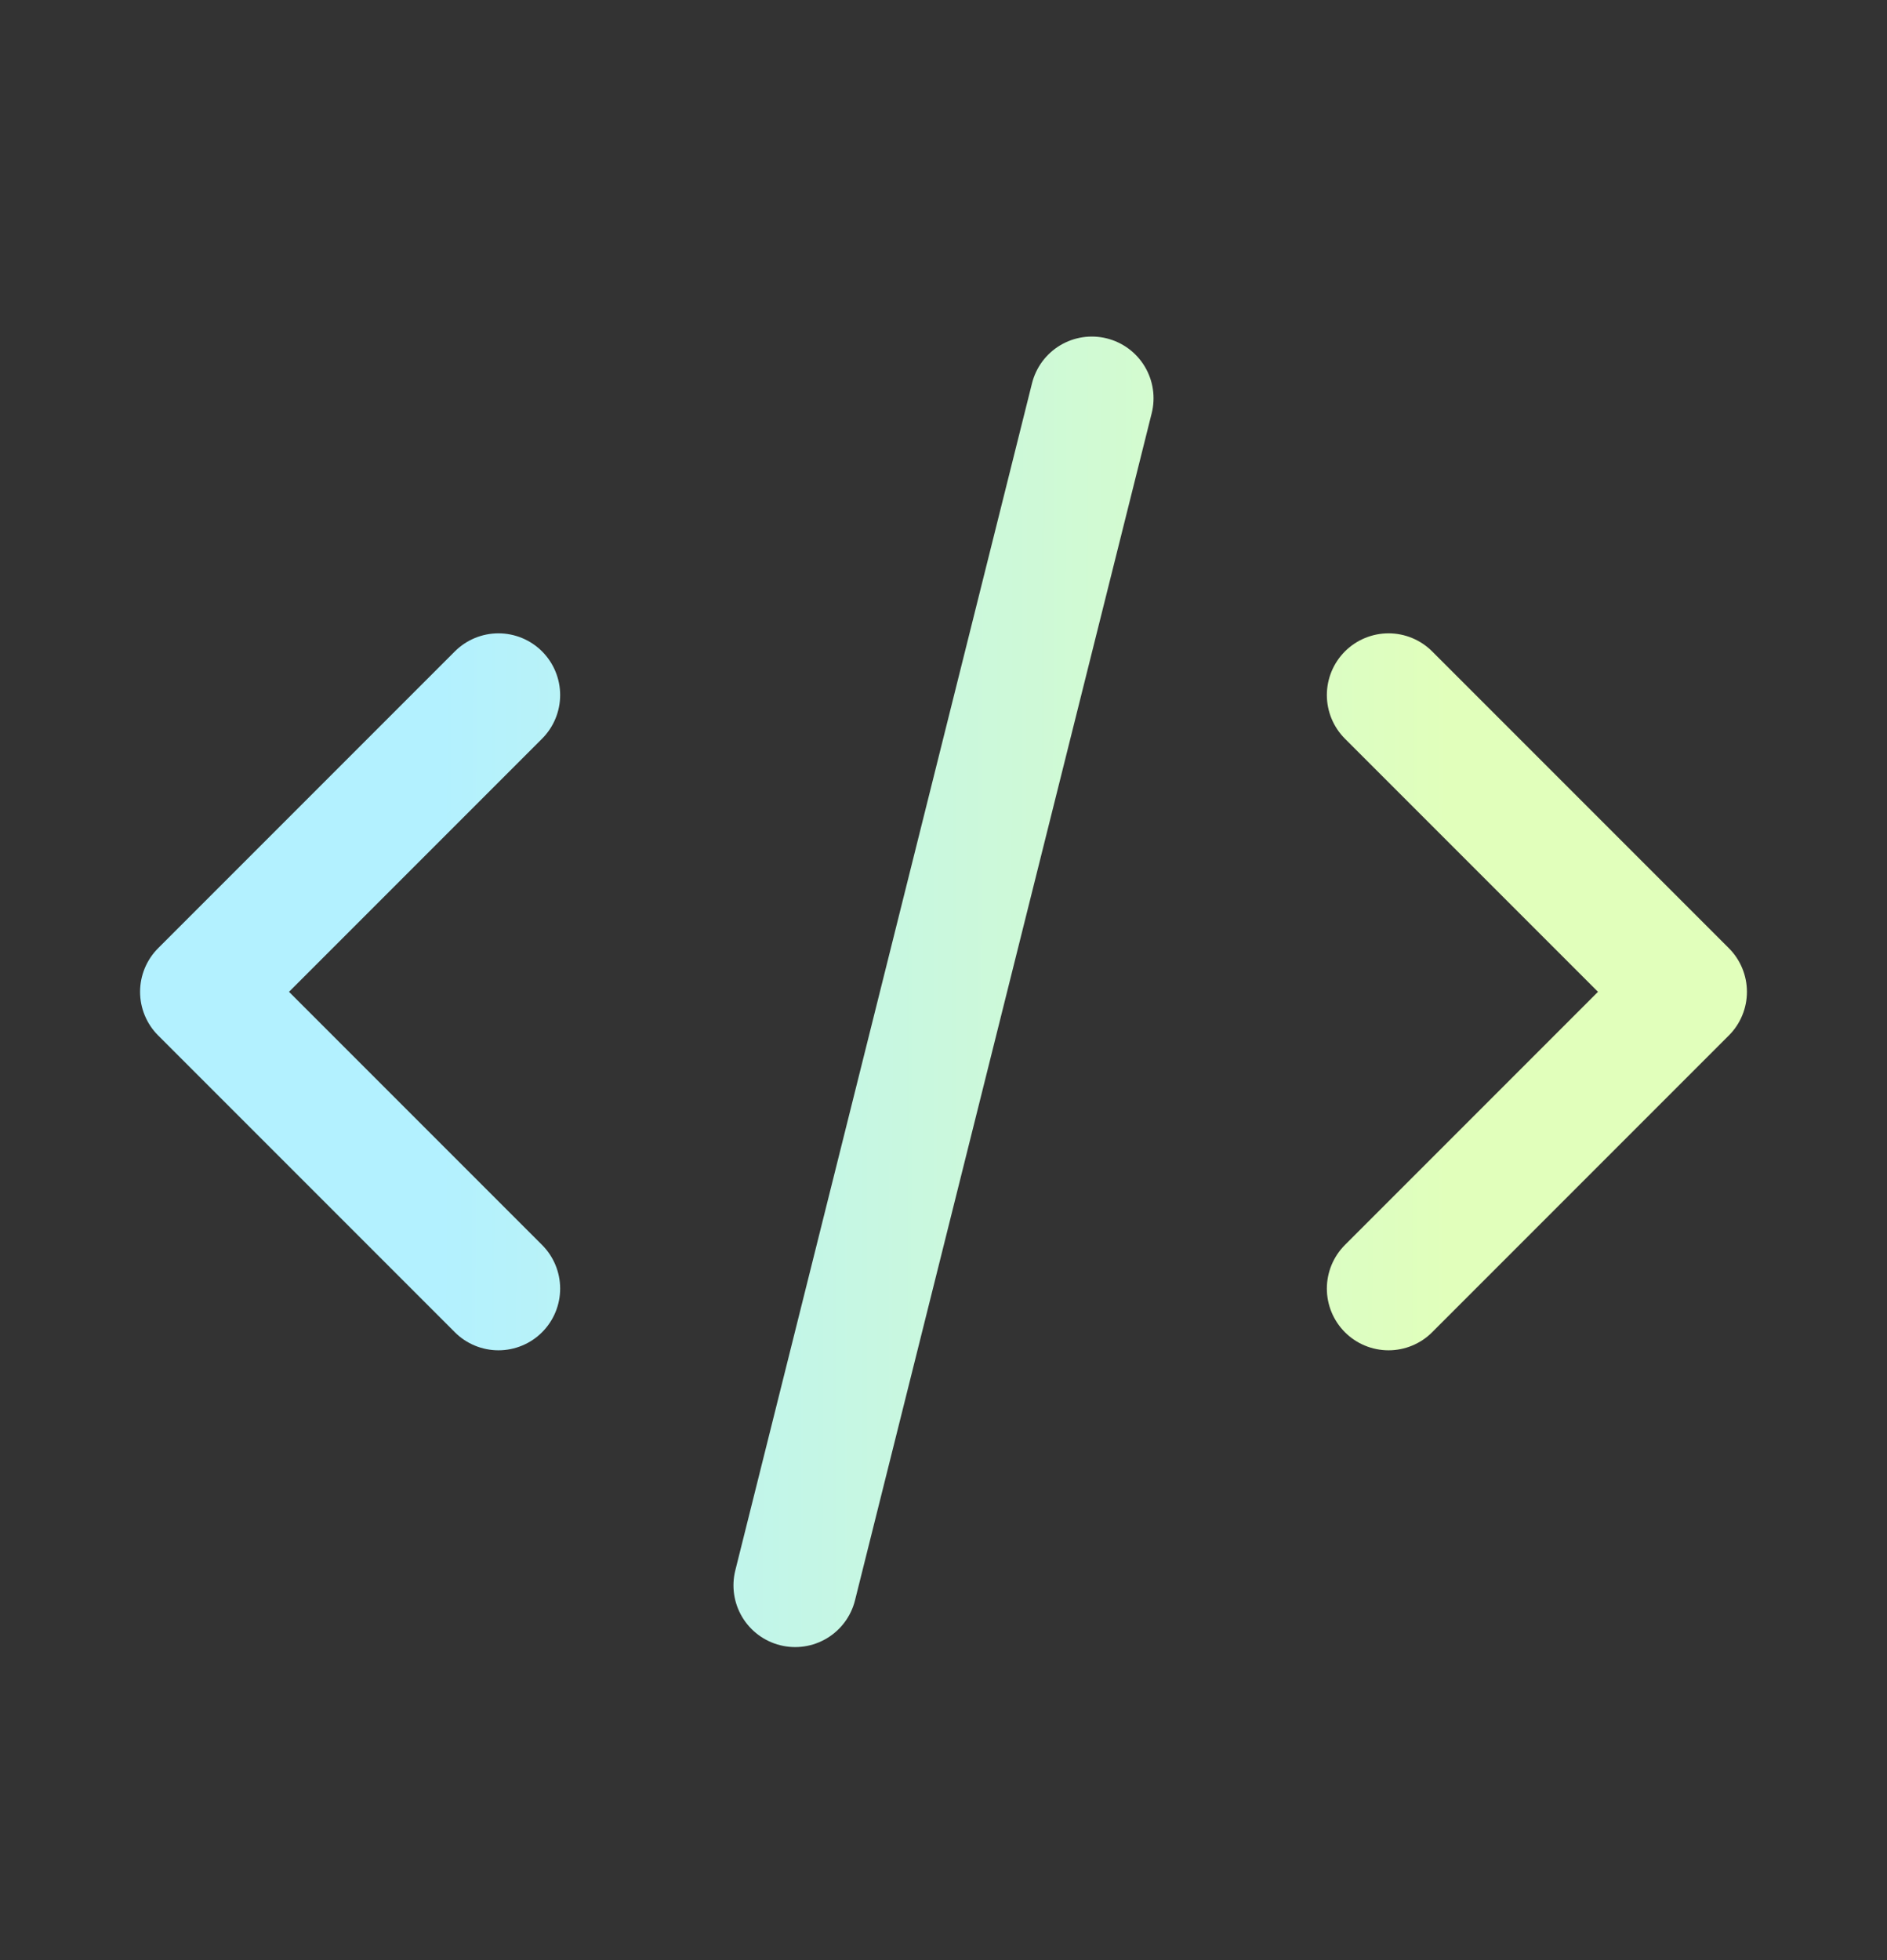 <svg width="26" height="27" viewBox="0 0 26 27" fill="none" xmlns="http://www.w3.org/2000/svg">
<rect x="0" y="0" width="26" height="27" fill="#333333" stroke="none"/>
<path d="M10.956 21.838L15.044 5.486M19.132 9.574L23.22 13.662L19.132 17.75M6.868 17.75L2.78 13.662L6.868 9.574" stroke="url(#paint0_linear_42_1067)" stroke-width="1.7" stroke-linecap="round" stroke-linejoin="round"/>
<defs>
<linearGradient id="paint0_linear_42_1067" x1="6.059" y1="8.401" x2="19.99" y2="8.422" gradientUnits="userSpaceOnUse">
<stop stop-color="#B3F1FF"/>
<stop offset="1" stop-color="#E1FFBB"/>
</linearGradient>
</defs>
</svg>
